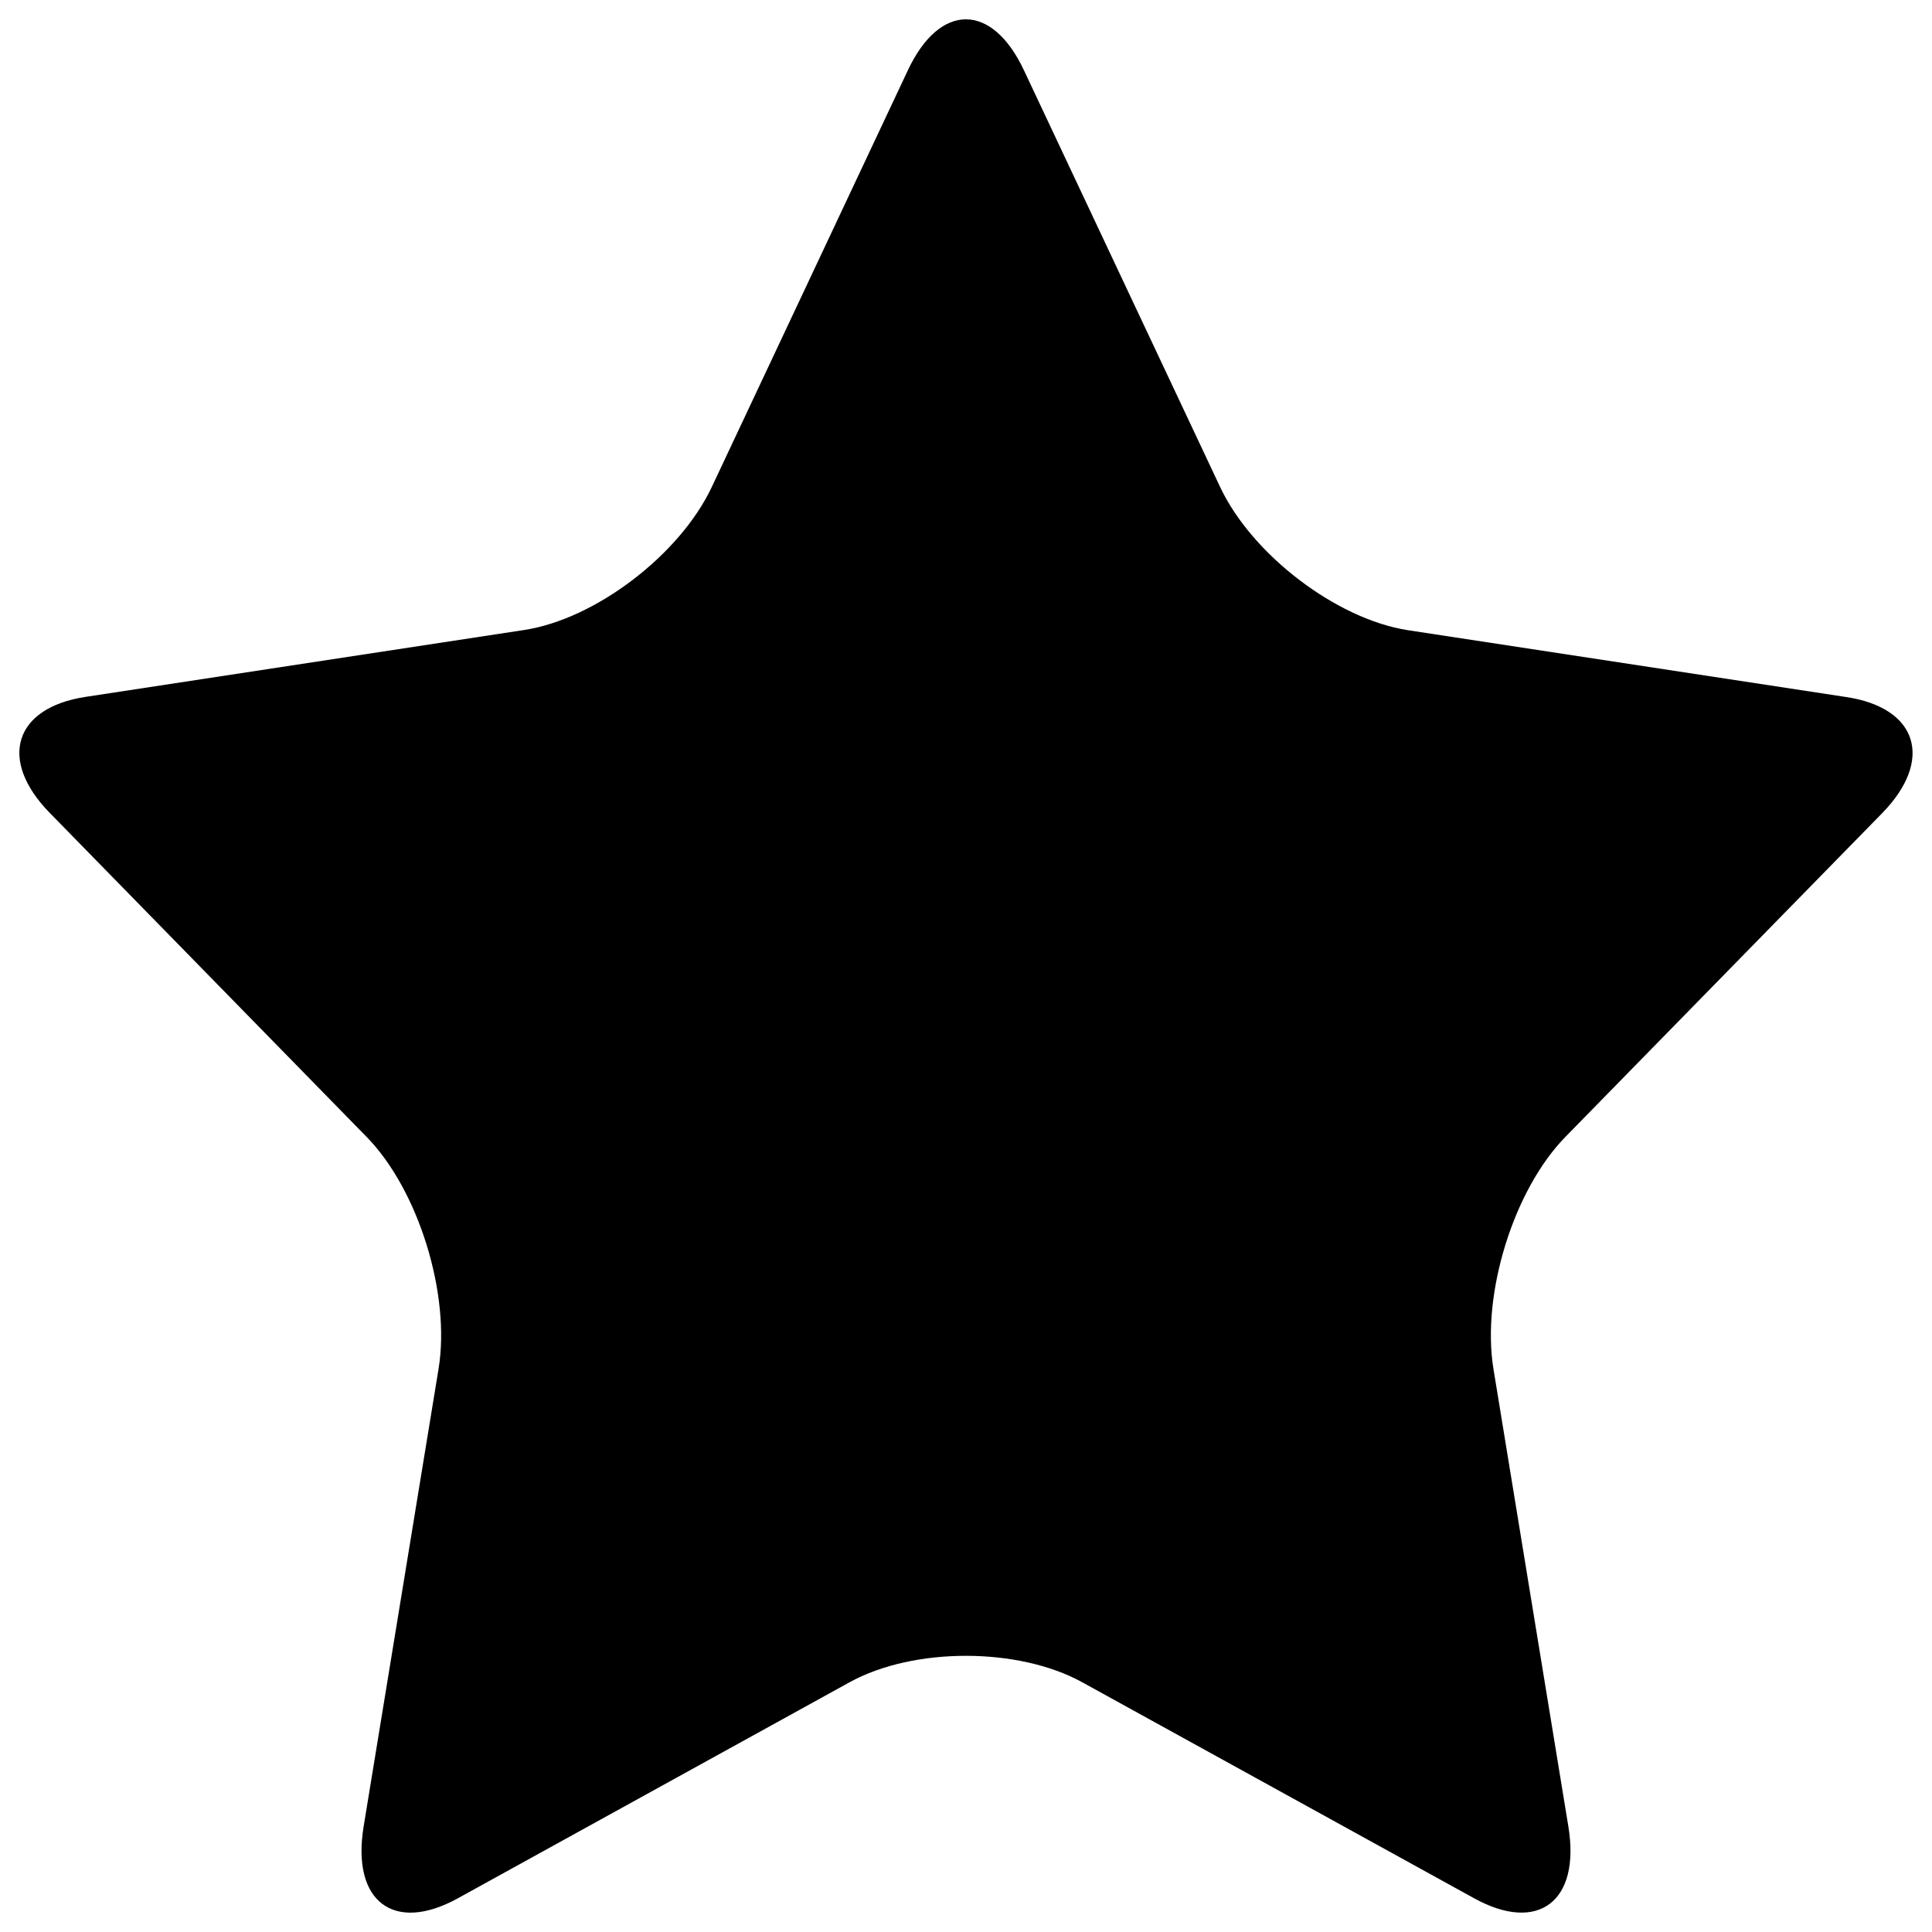 <?xml version="1.0" encoding="utf-8"?>
<!-- Svg Vector Icons : http://www.onlinewebfonts.com/icon -->
<!DOCTYPE svg PUBLIC "-//W3C//DTD SVG 1.1//EN" "http://www.w3.org/Graphics/SVG/1.1/DTD/svg11.dtd">
<svg version="1.1" xmlns="http://www.w3.org/2000/svg" xmlns:xlink="http://www.w3.org/1999/xlink" x="0px" y="0px" viewBox="0 0 1000 1000" enable-background="new 0 0 1000 1000" xml:space="preserve">
<g><path d="M469.9,36.4c16.5-35.2,43.6-35.2,60.1,0L631.5,252c16.5,35.1,60.3,68.5,97.3,74.2l226.9,34.6c37,5.6,45.3,32.6,18.6,60L810.2,588.5c-26.8,27.4-43.5,81.4-37.2,120l38.8,237c6.3,38.6-15.6,55.3-48.7,37.1L560.1,870.7c-33.1-18.2-87.2-18.2-120.3,0L236.9,982.6c-33.1,18.2-55,1.6-48.7-37.1l38.8-237c6.3-38.6-10.4-92.6-37.2-120L25.7,420.7c-26.8-27.4-18.4-54.4,18.6-60l226.9-34.6c37-5.6,80.8-39,97.3-74.2L469.9,36.4L469.9,36.4z"/></g>
</svg>